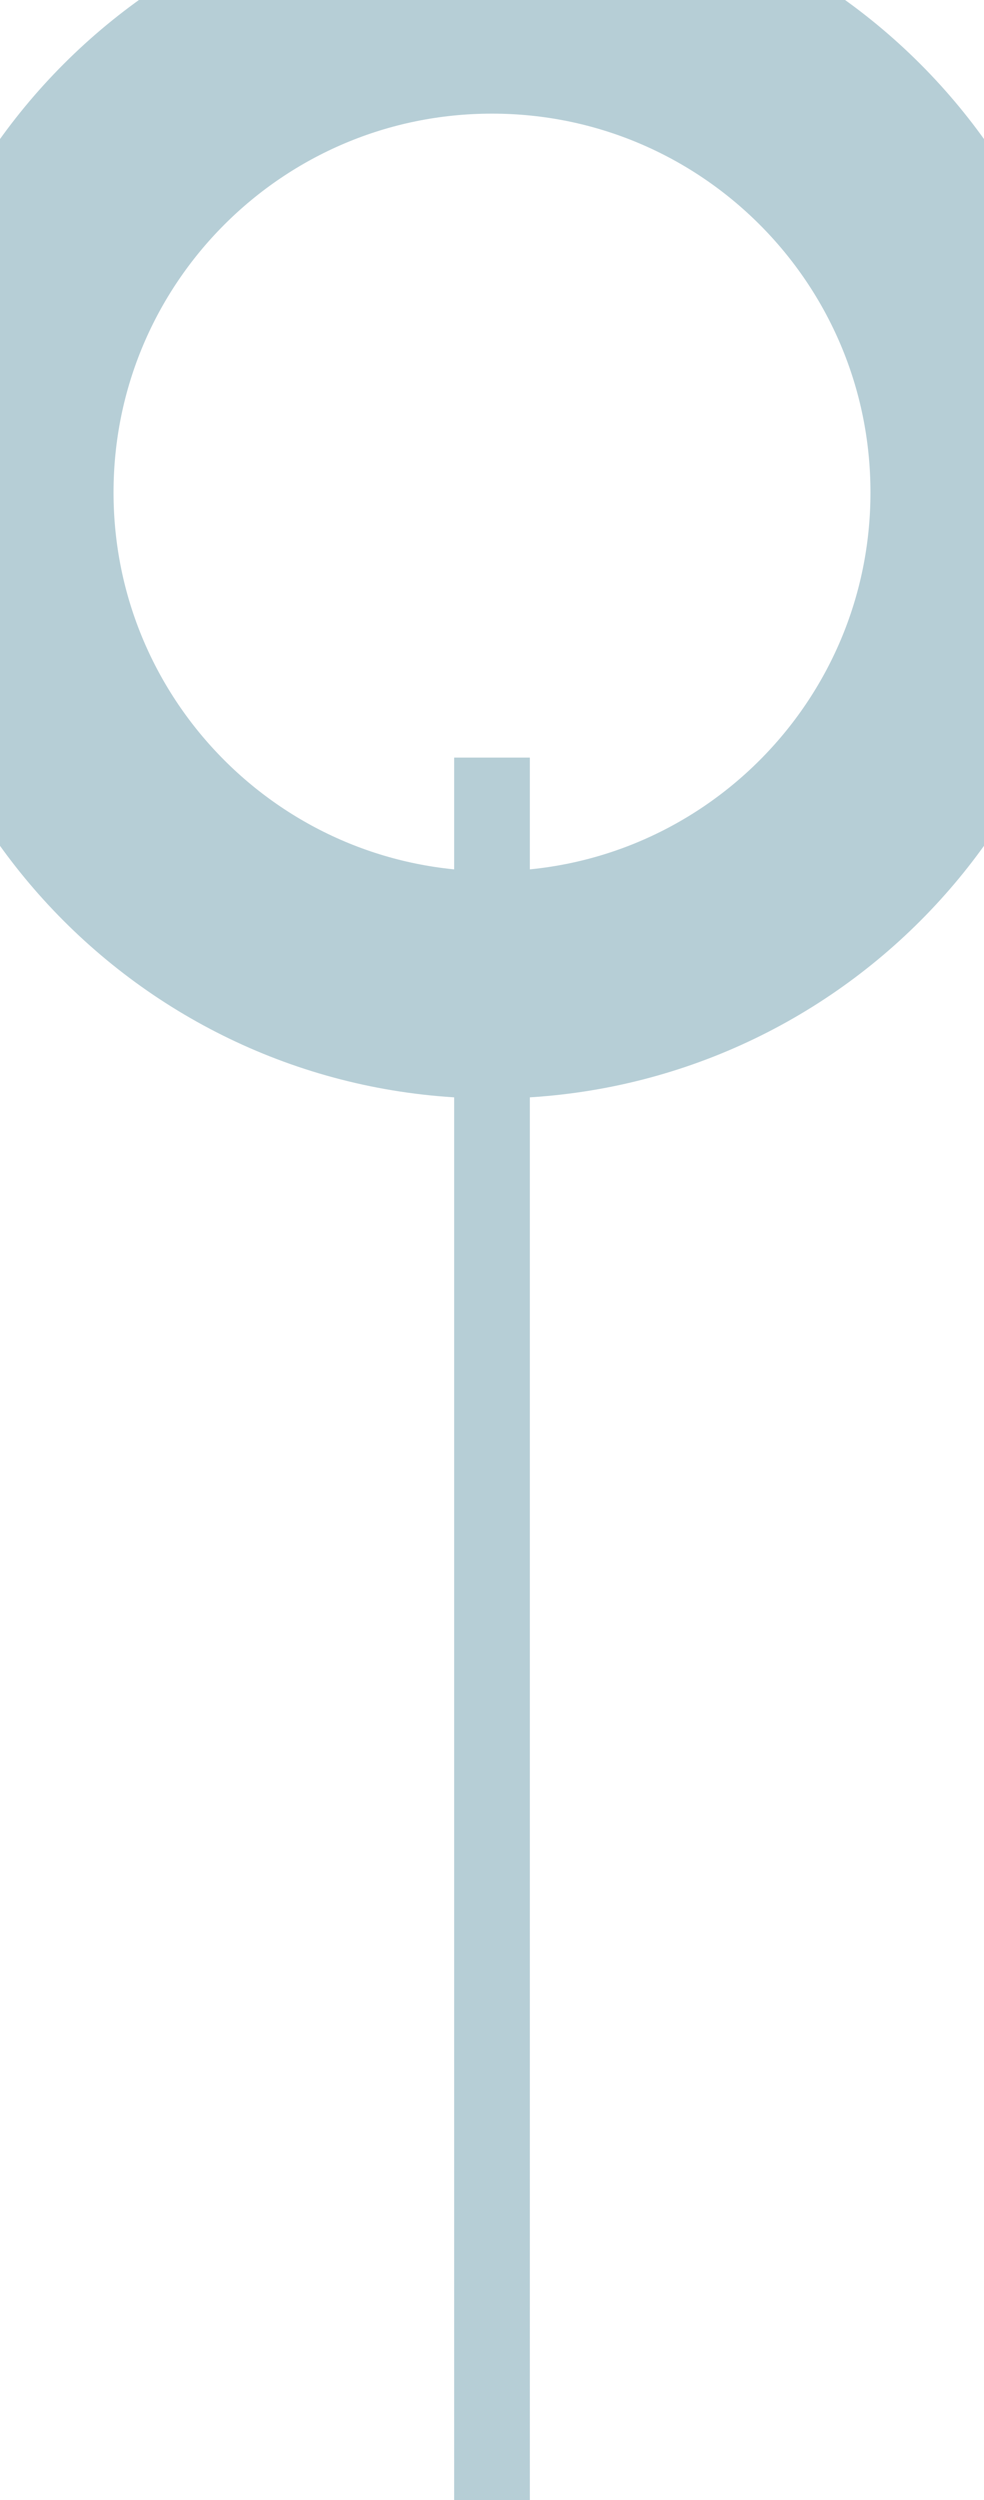 <?xml version="1.0" encoding="utf-8"?>
<!-- Generator: Avocode 2.6.0 - http://avocode.com -->
<svg height="33" width="13" xmlns:xlink="http://www.w3.org/1999/xlink" xmlns="http://www.w3.org/2000/svg" viewBox="0 0 13 33">
    <path fill="#b6ced6" fill-rule="evenodd" d="M 6 10 C 6 10 7 10 7 10 C 7 10 7 33 7 33 C 7 33 6 33 6 33 C 6 33 6 10 6 10 Z" />
    <path stroke-width="3" stroke="#b6ced6" fill="none" fill-rule="evenodd" d="M 6.5 0 C 10.09 0 13 2.91 13 6.5 C 13 10.09 10.09 13 6.5 13 C 2.91 13 0 10.09 0 6.5 C 0 2.91 2.91 0 6.5 0 Z" />
</svg>